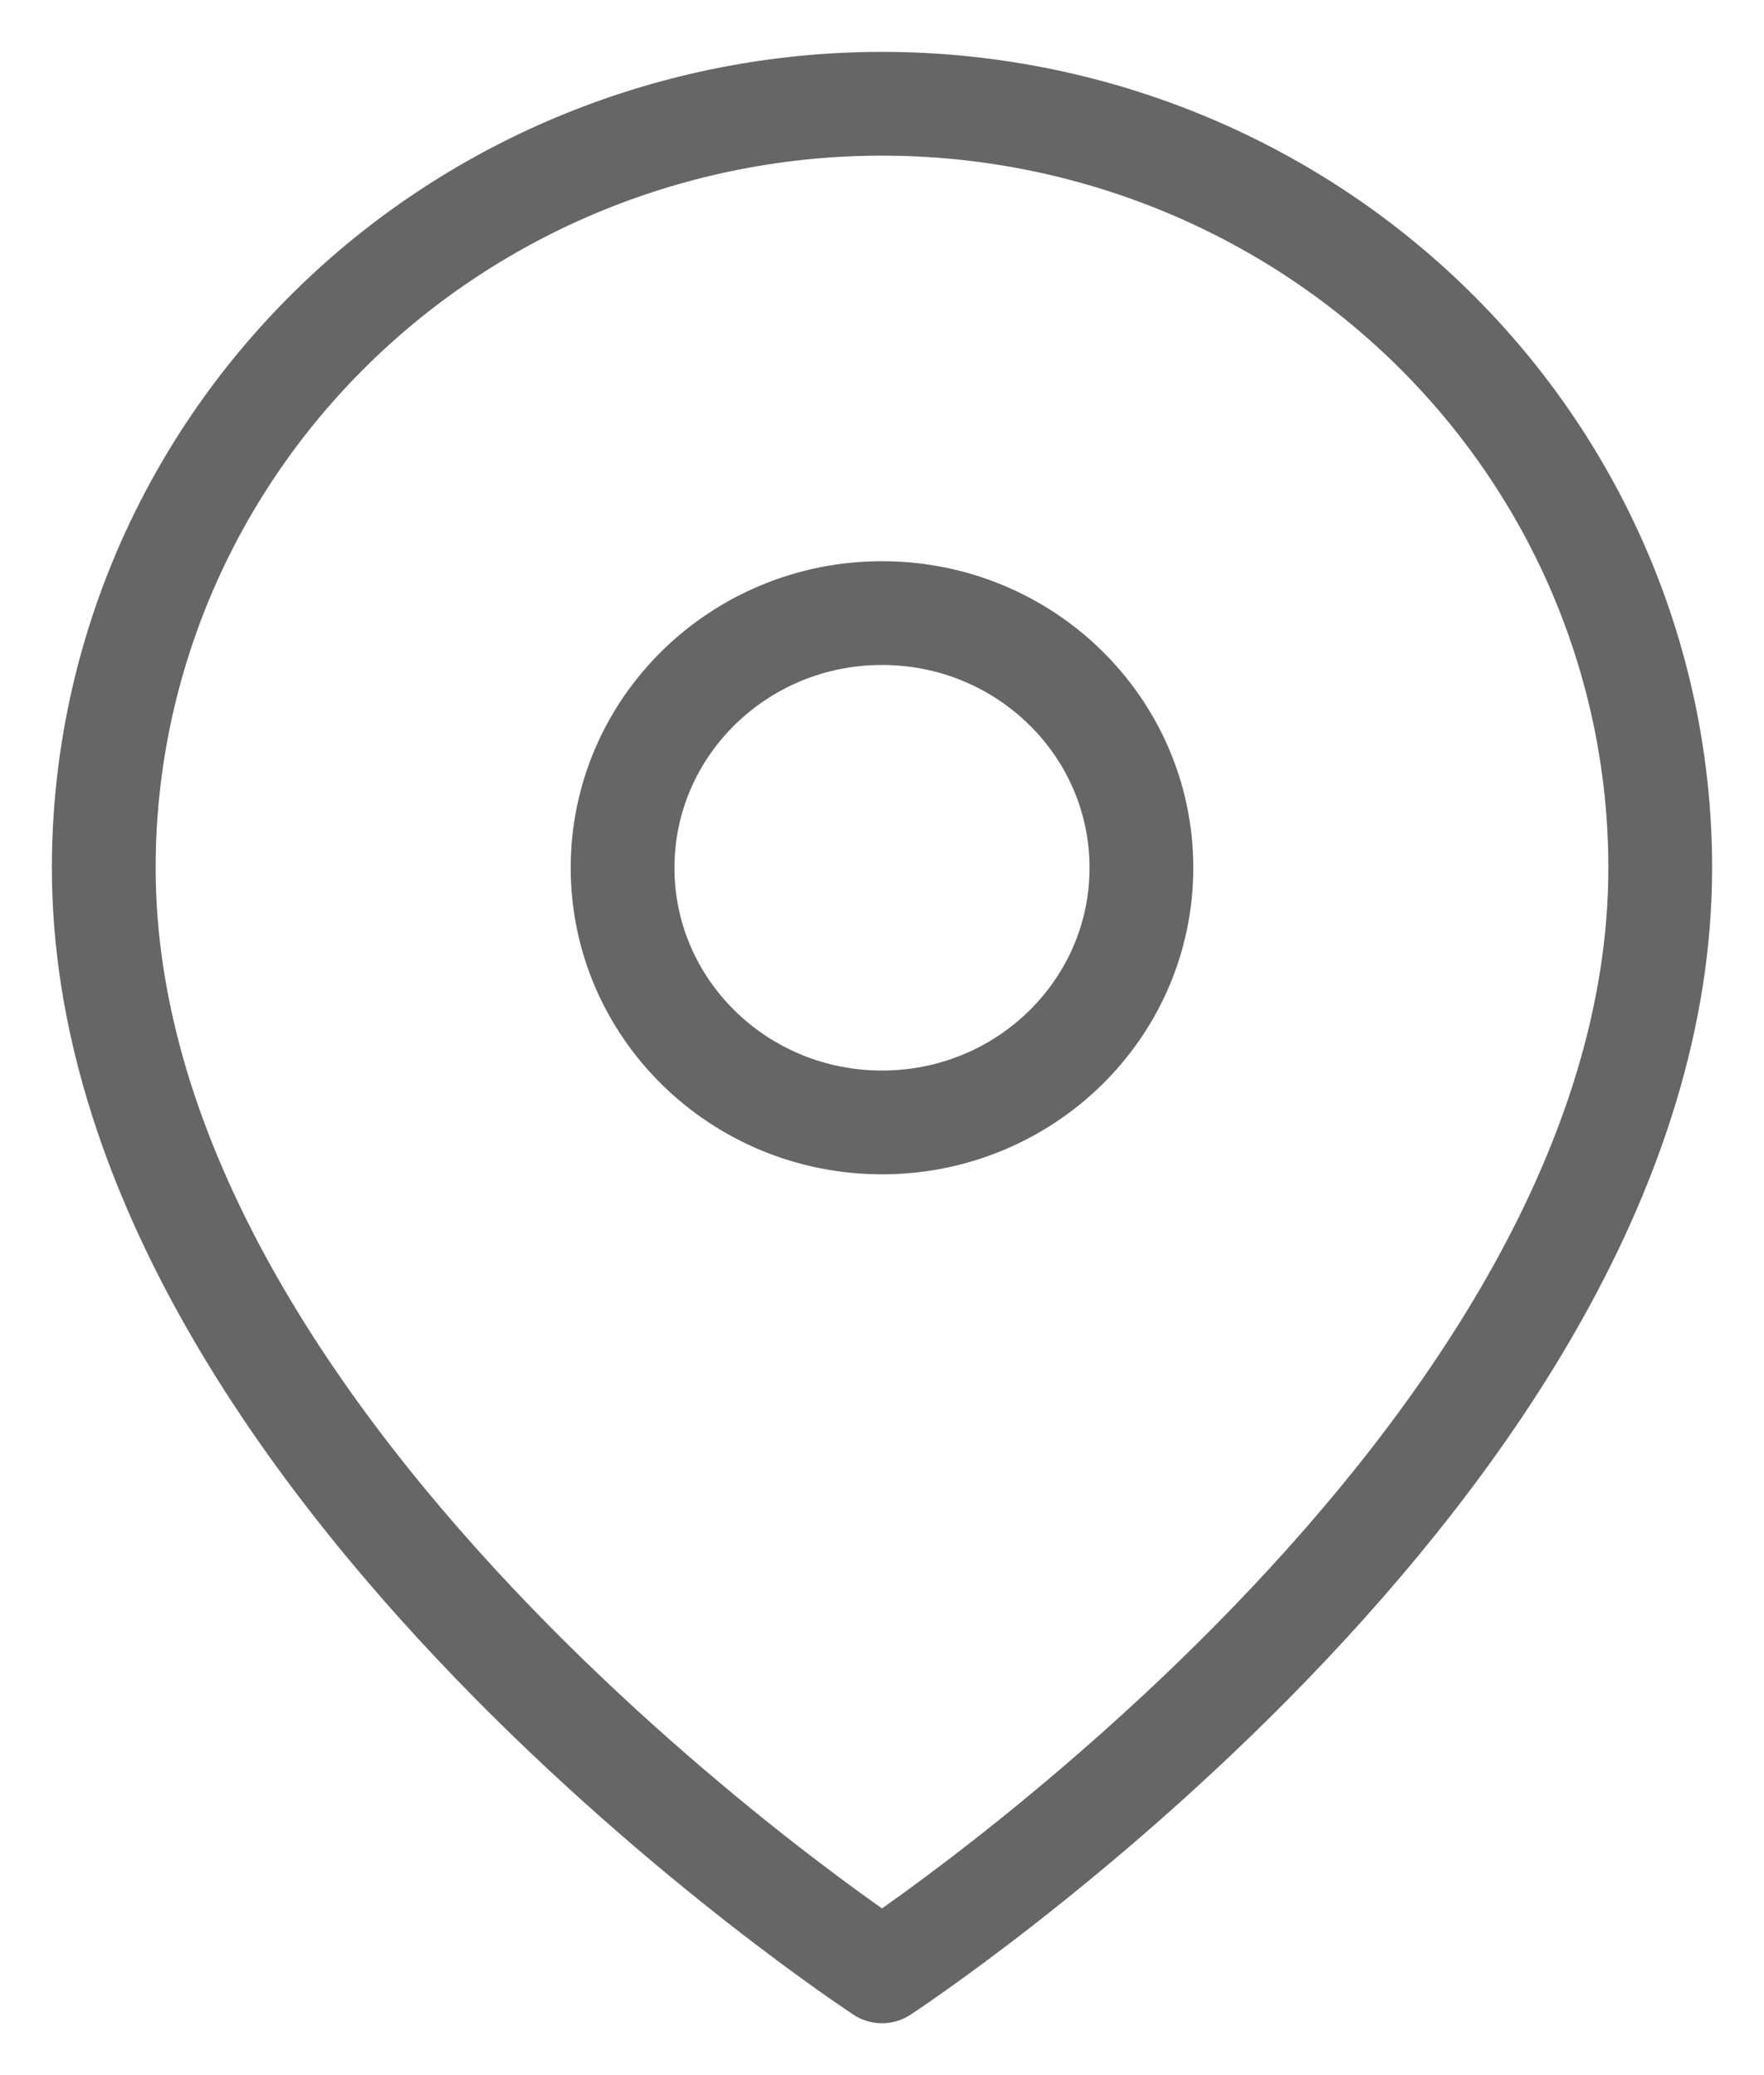 <svg width="17" height="20" viewBox="0 0 17 20" fill="none" xmlns="http://www.w3.org/2000/svg">
<g id="Map Pin">
<path id="Vector" d="M16 8.364C16 14.091 8.5 19 8.5 19C8.5 19 1 14.091 1 8.364C1 6.411 1.79 4.538 3.197 3.157C4.603 1.776 6.511 1 8.5 1C10.489 1 12.397 1.776 13.803 3.157C15.21 4.538 16 6.411 16 8.364Z" stroke="#666666" stroke-linecap="round" stroke-linejoin="round"/>
<path id="Vector_2" d="M8.5 10.818C9.881 10.818 11 9.719 11 8.364C11 7.008 9.881 5.909 8.5 5.909C7.119 5.909 6 7.008 6 8.364C6 9.719 7.119 10.818 8.5 10.818Z" stroke="#666666" stroke-linecap="round" stroke-linejoin="round"/>
</g>
</svg>
